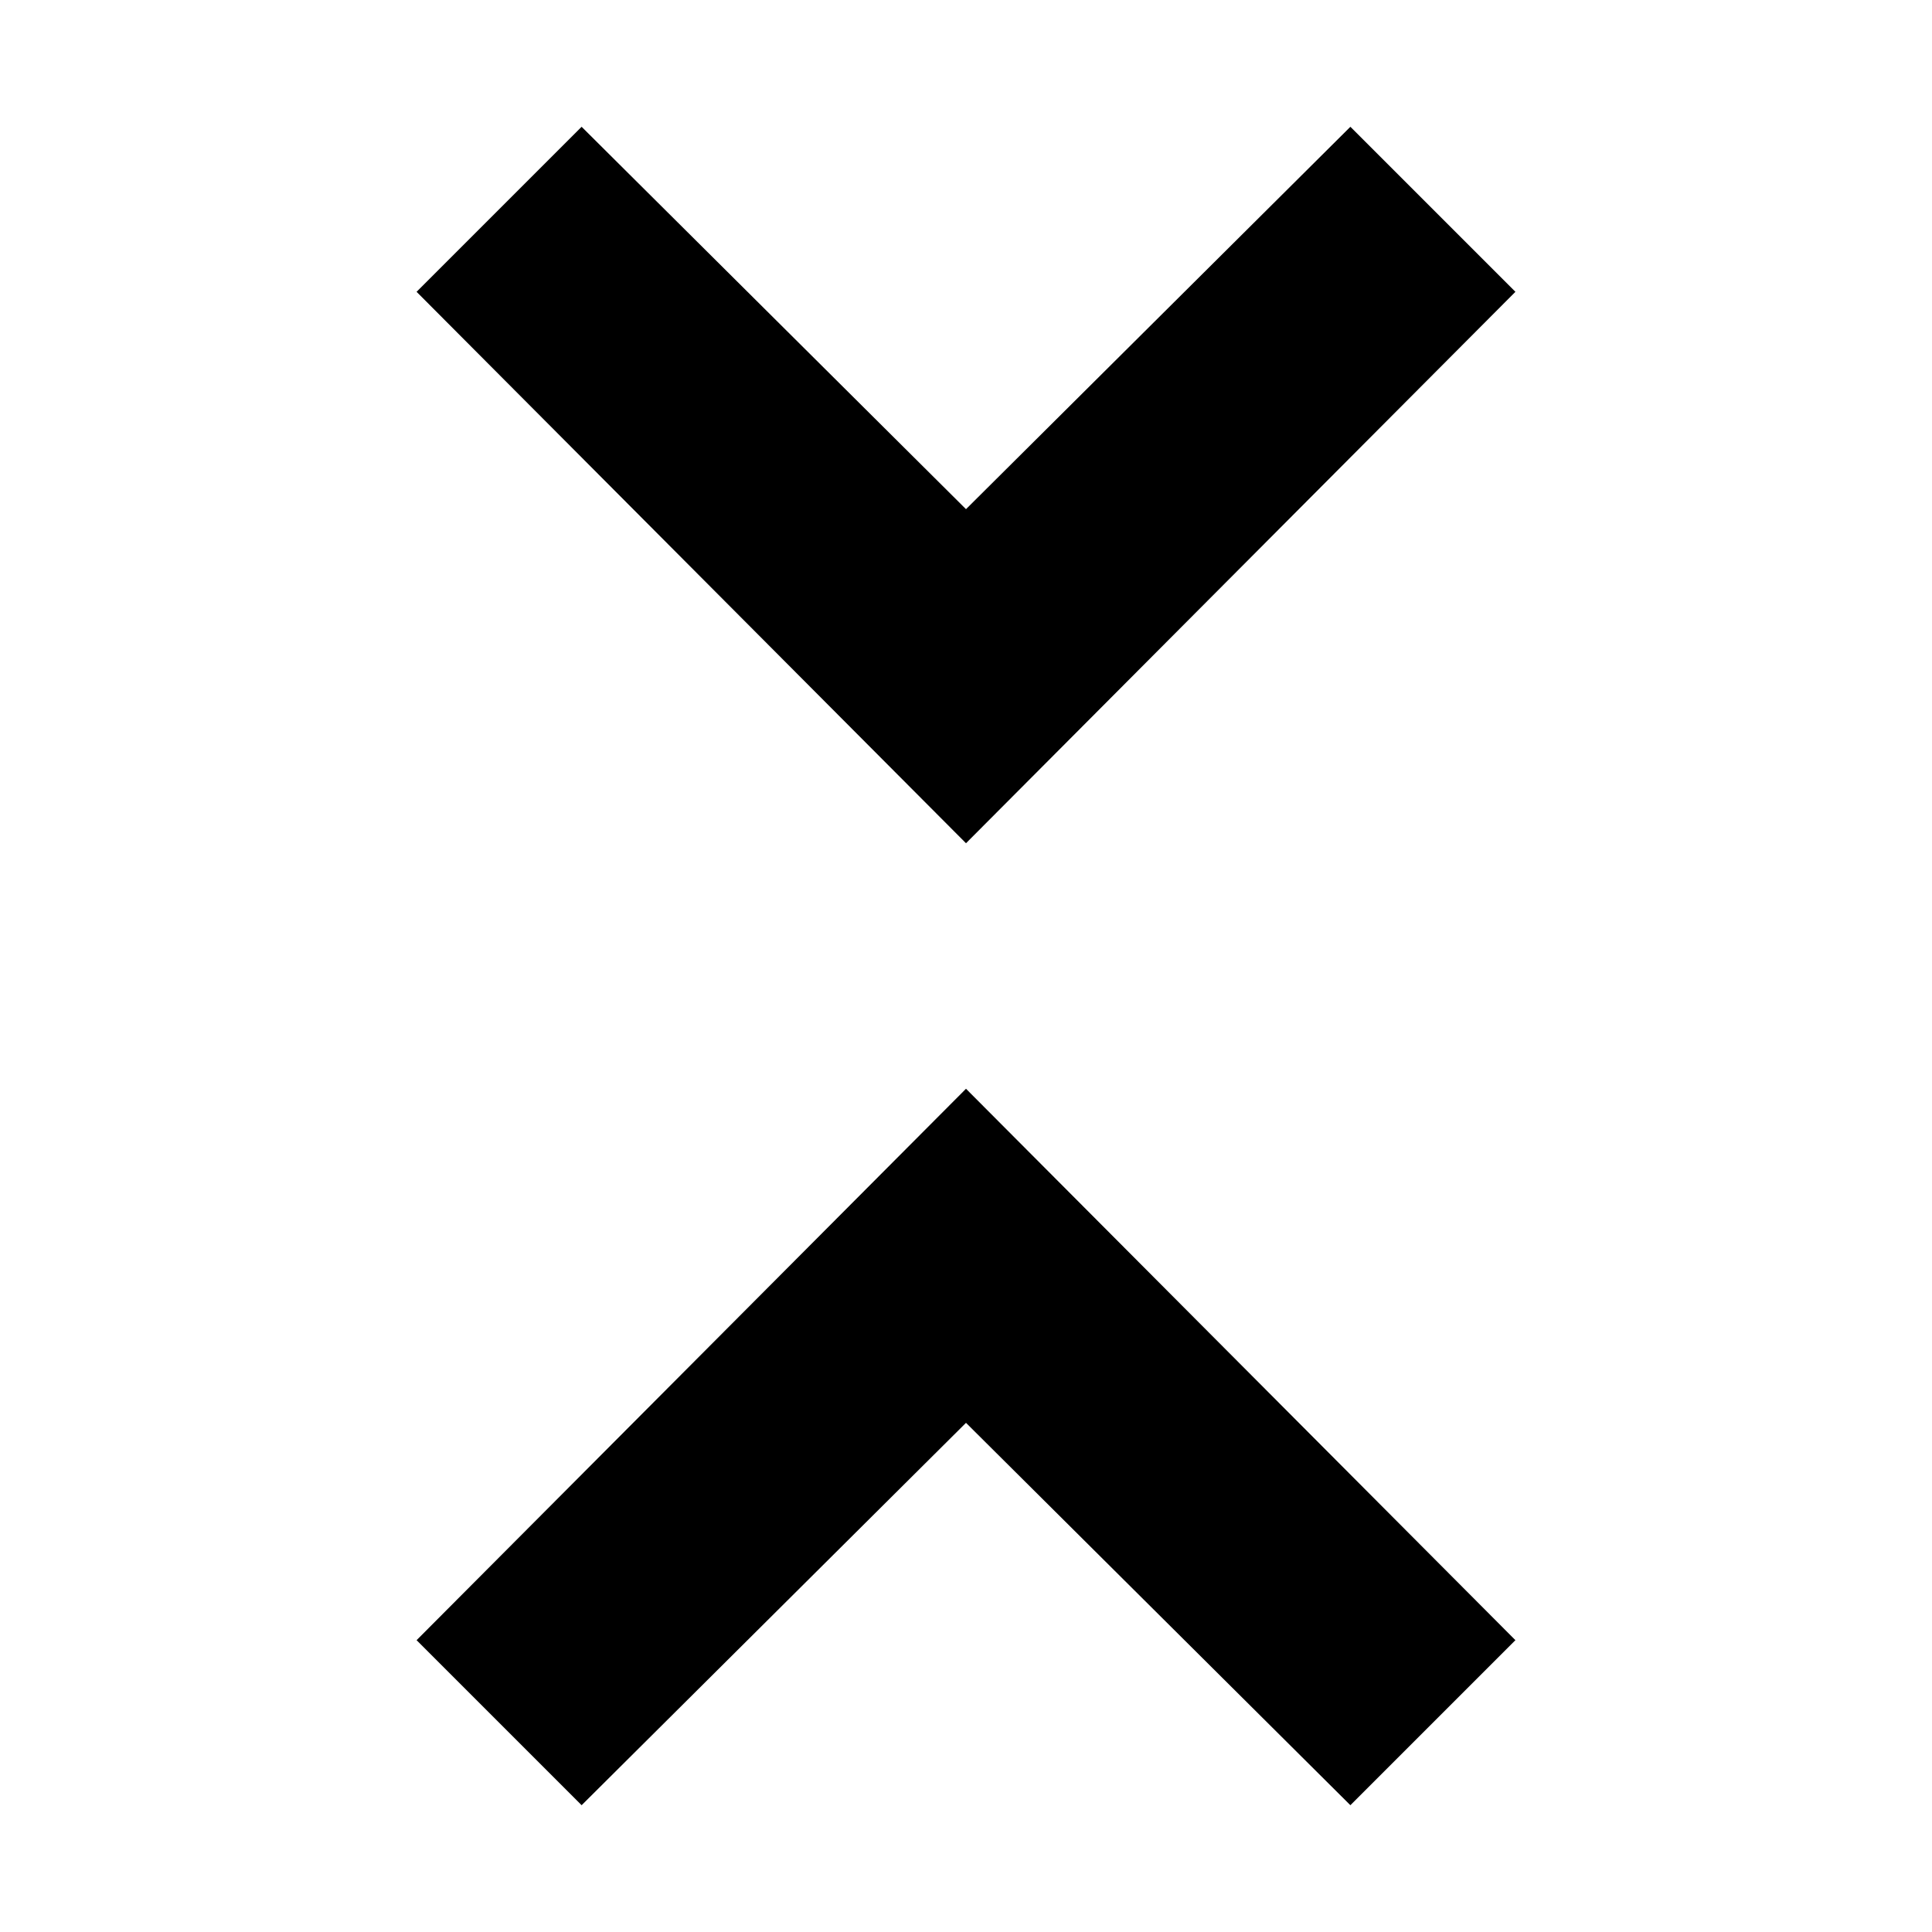 <svg xmlns="http://www.w3.org/2000/svg" height="20" viewBox="0 -960 960 960" width="20"><path d="m289-63-82-82 273-274 273 274-82 82-191-190L289-63Zm191-478L207-815l82-82 191 190 191-190 82 82-273 274Z"/></svg>